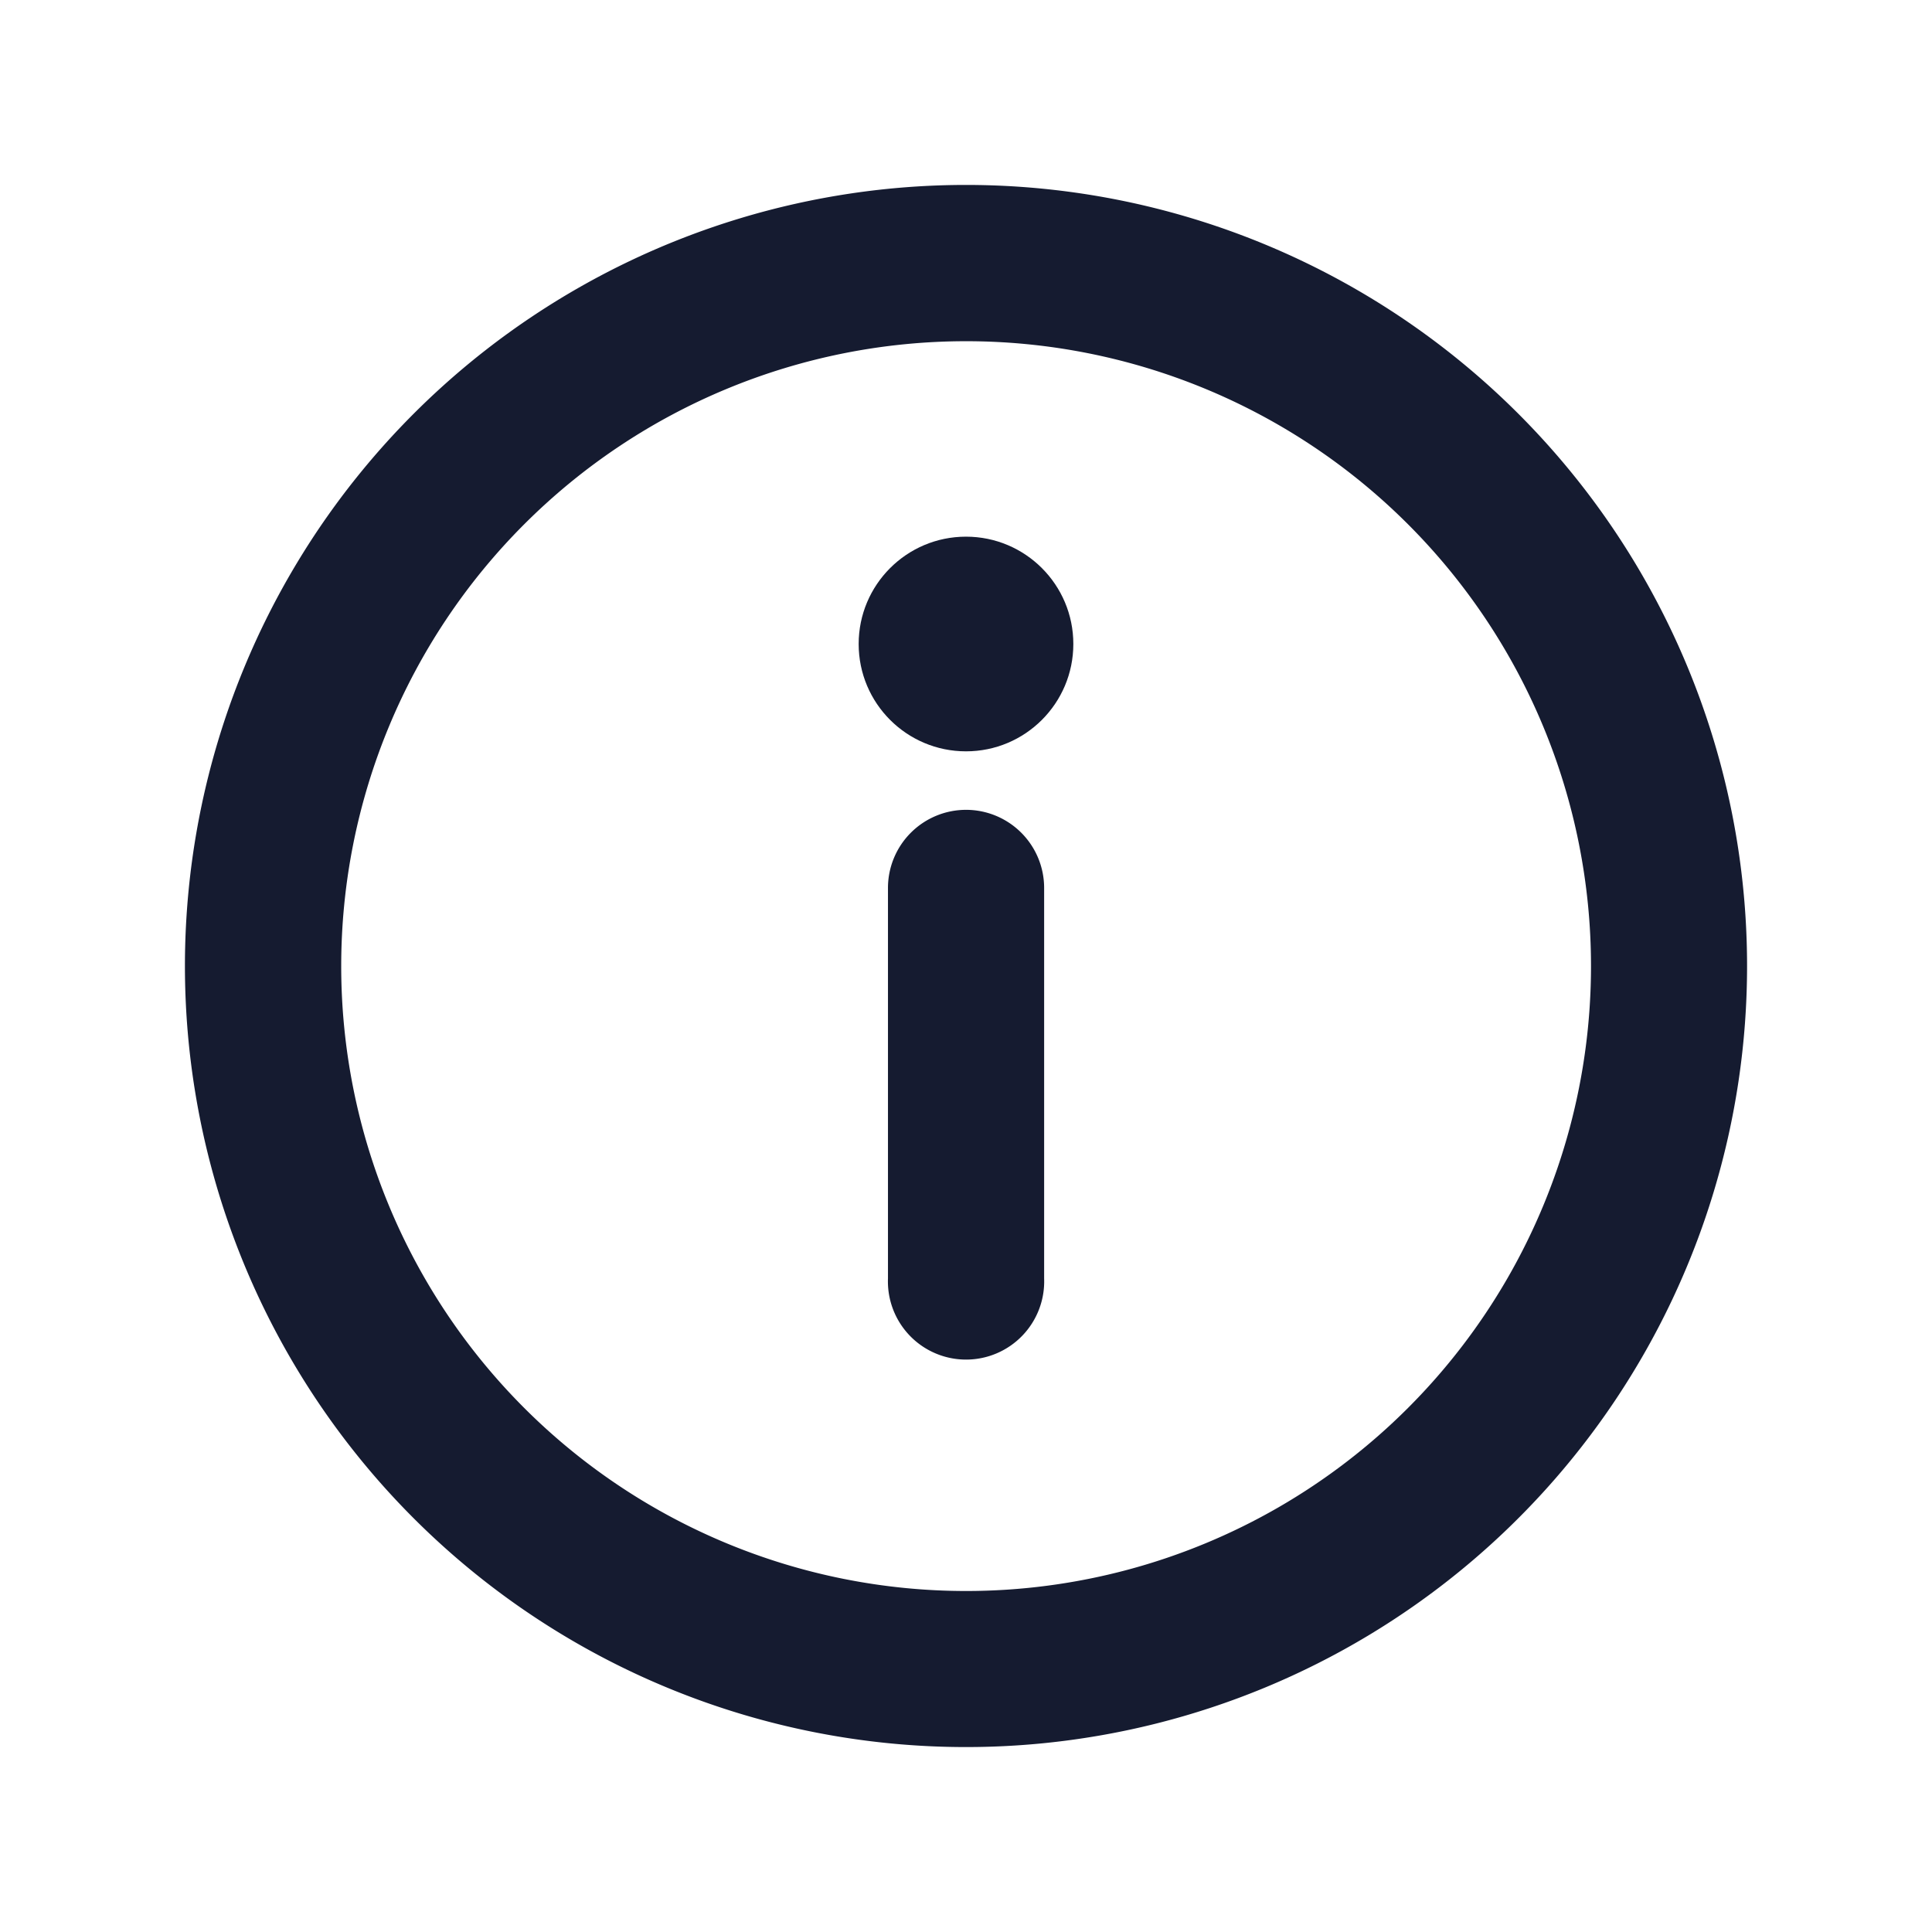 <svg xmlns="http://www.w3.org/2000/svg" width="18" height="18" viewBox="0 0 18 18"><defs><style>.a,.b{fill:#151b30;}.a{opacity:0;}</style></defs><g transform="translate(0.268 0.268)"><rect class="a" width="18" height="18" transform="translate(17.732 17.732) rotate(180)"/><path class="b" d="M9.277,2a7.277,7.277,0,1,0,7.277,7.277A7.277,7.277,0,0,0,9.277,2Zm0,13.1A5.822,5.822,0,1,1,15.1,9.277,5.822,5.822,0,0,1,9.277,15.1Z" transform="translate(-0.545 -0.545)"/><circle class="b" cx="1" cy="1" r="1" transform="translate(7.732 4.732)"/><path class="b" d="M11.728,10a.728.728,0,0,0-.728.728v3.639a.728.728,0,1,0,1.455,0V10.728A.728.728,0,0,0,11.728,10Z" transform="translate(-2.995 -2.723)"/></g></svg>